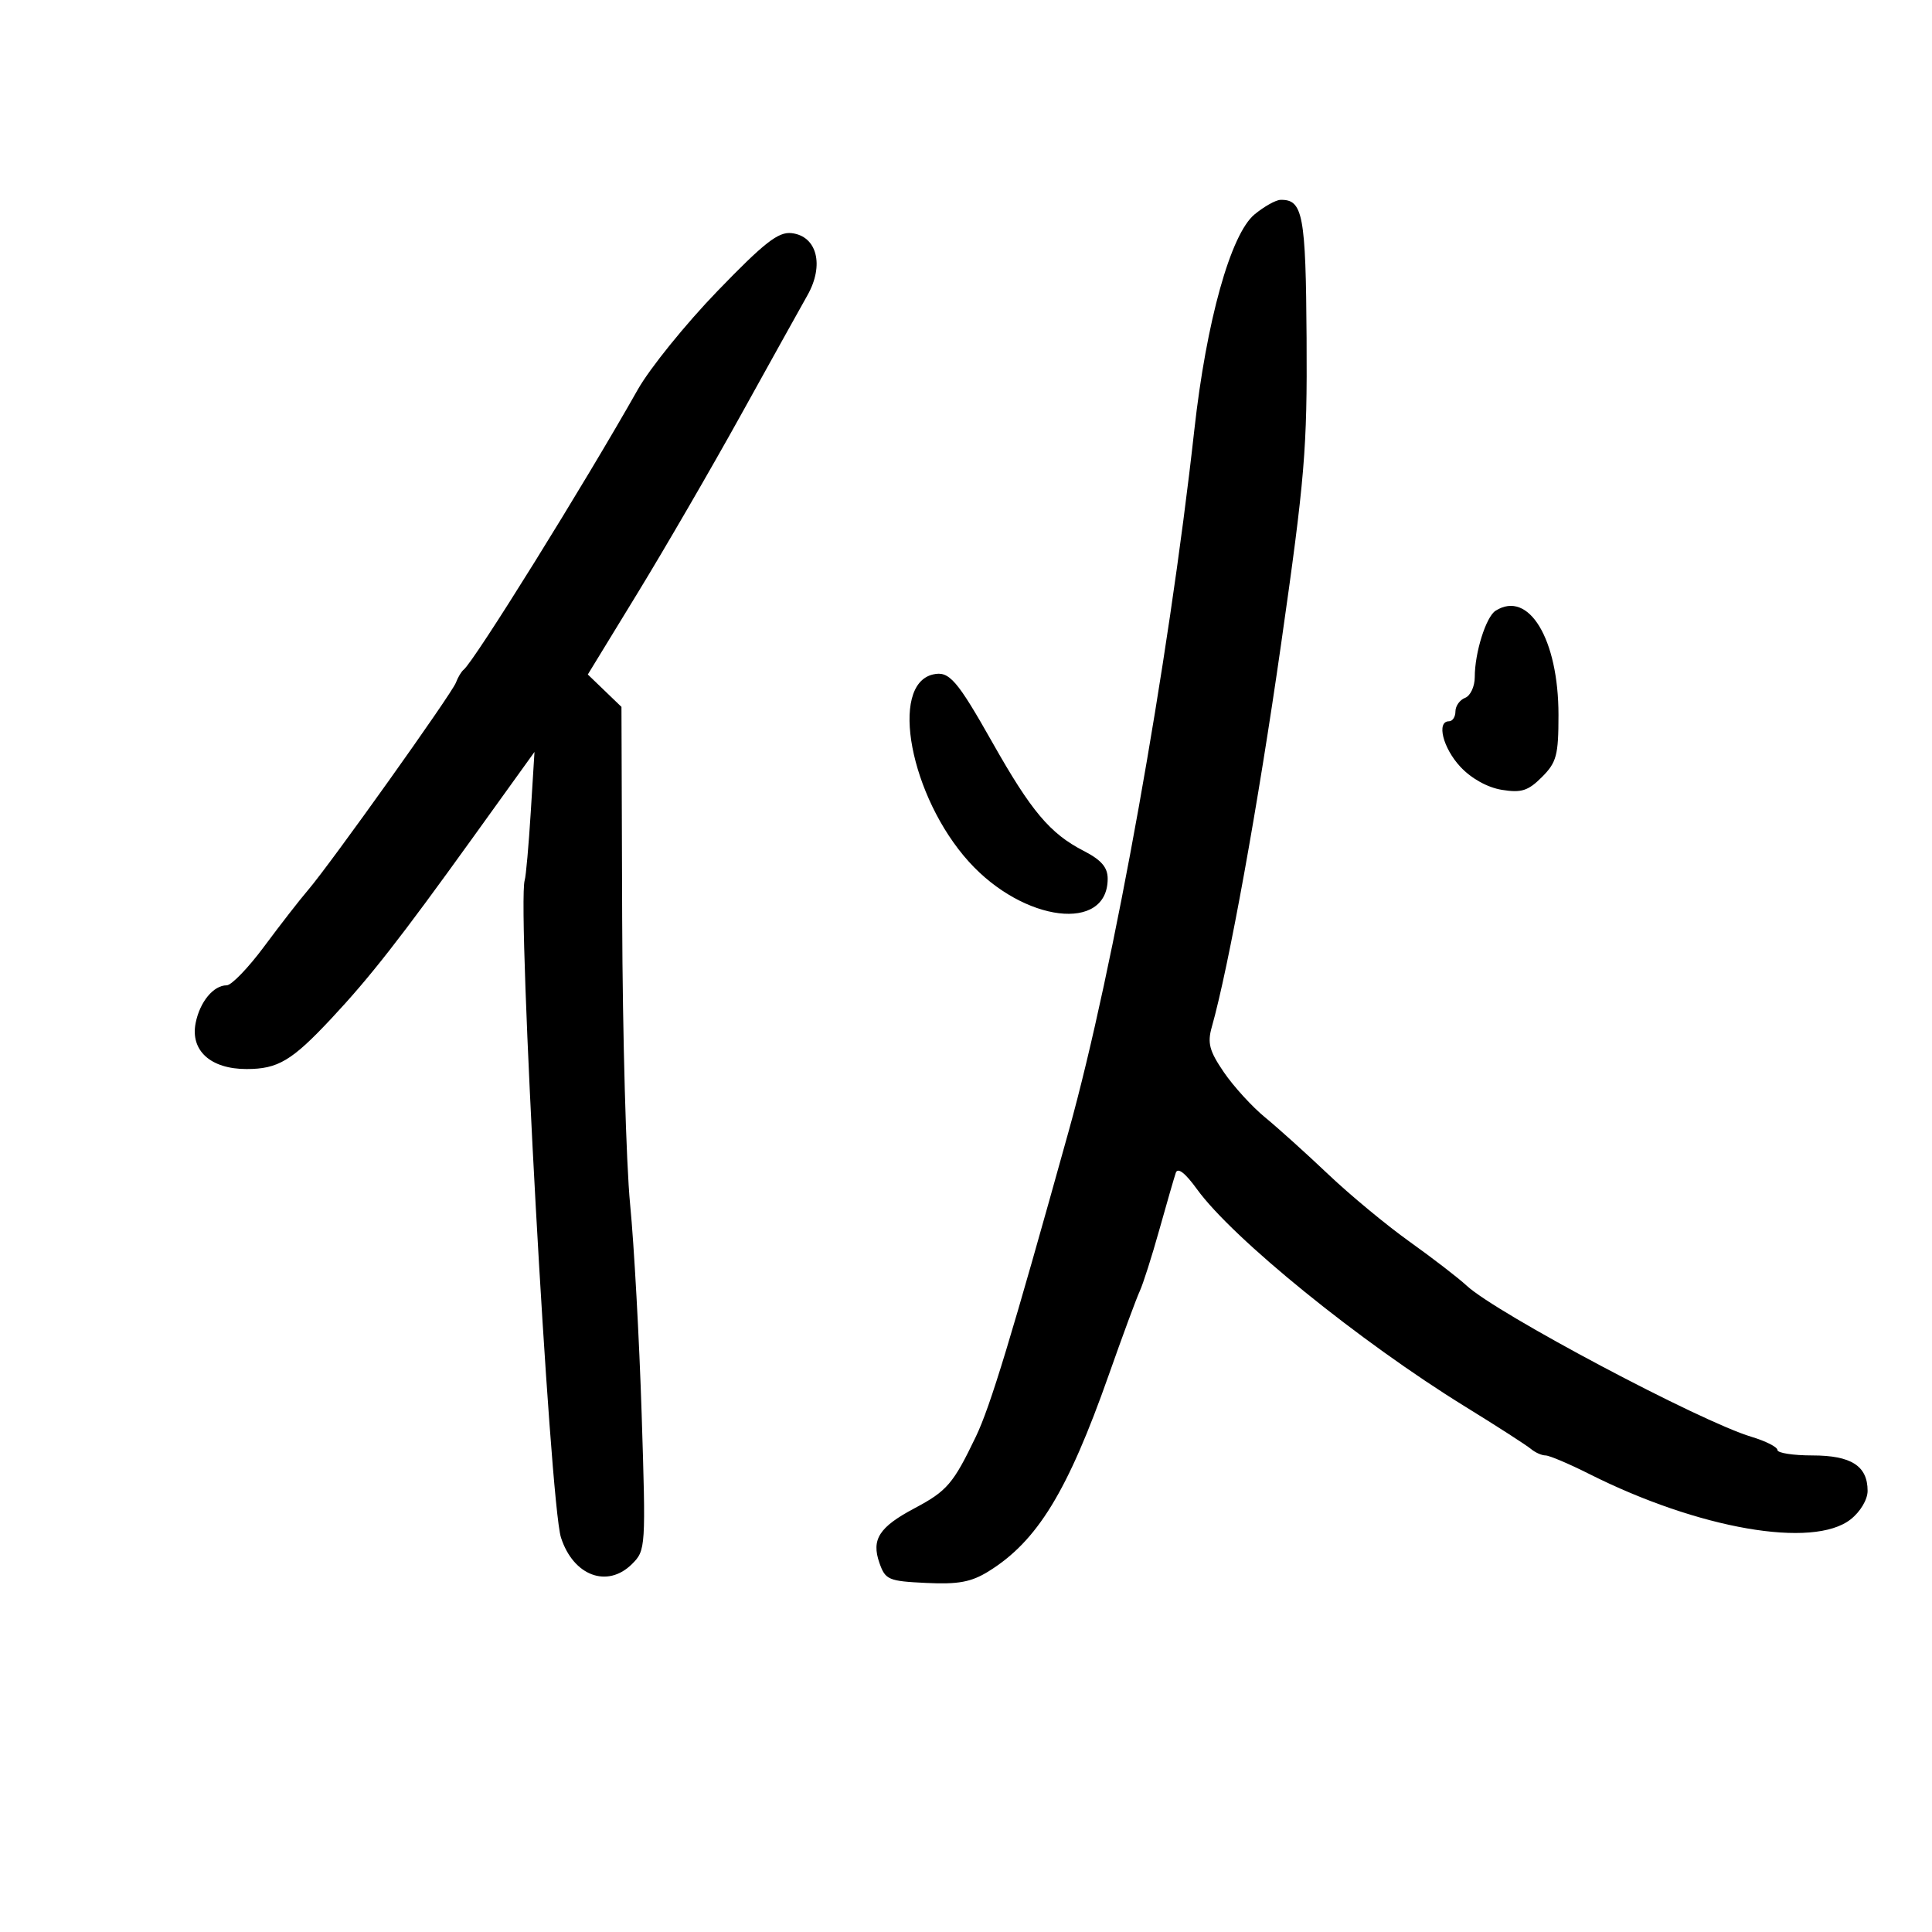 <svg xmlns="http://www.w3.org/2000/svg" width="300" height="300" viewBox="0 0 300 300" version="1.1">
	<path d="M 194.812 33.286 C 191.104 36.340, 187.328 49.851, 185.451 66.783 C 181.418 103.153, 172.948 150.461, 165.984 175.500 C 157.020 207.735, 153.782 218.394, 151.533 223.079 C 148.018 230.399, 147.060 231.519, 142.020 234.195 C 136.504 237.125, 135.276 239.036, 136.559 242.697 C 137.476 245.316, 137.954 245.520, 143.823 245.799 C 148.804 246.036, 150.804 245.666, 153.483 244.011 C 161.062 239.326, 165.787 231.611, 172.169 213.500 C 174.301 207.450, 176.464 201.600, 176.975 200.500 C 177.487 199.400, 178.851 195.125, 180.007 191 C 181.163 186.875, 182.317 182.881, 182.572 182.124 C 182.873 181.226, 184.021 182.109, 185.871 184.664 C 191.427 192.333, 211.186 208.351, 227.500 218.411 C 232.450 221.463, 237.044 224.420, 237.708 224.980 C 238.372 225.541, 239.397 226, 239.986 226 C 240.575 226, 243.632 227.295, 246.779 228.878 C 263.761 237.421, 281.541 240.509, 287.365 235.927 C 288.880 234.736, 290 232.853, 290 231.499 C 290 227.630, 287.459 226, 281.429 226 C 278.443 226, 276 225.621, 276 225.158 C 276 224.695, 274.181 223.772, 271.959 223.106 C 264.009 220.724, 232.389 203.944, 227.751 199.645 C 226.445 198.434, 222.454 195.358, 218.882 192.810 C 215.311 190.262, 209.622 185.549, 206.240 182.338 C 202.857 179.127, 198.445 175.150, 196.433 173.500 C 194.422 171.850, 191.547 168.700, 190.044 166.500 C 187.796 163.210, 187.461 161.968, 188.160 159.500 C 190.802 150.164, 195.360 124.979, 198.929 100 C 202.624 74.143, 202.991 69.744, 202.886 52.564 C 202.768 33.327, 202.318 30.941, 198.821 31.036 C 198.095 31.056, 196.290 32.068, 194.812 33.286 M 111.402 45.202 C 106.461 50.316, 100.894 57.200, 99.031 60.500 C 90.731 75.202, 73.639 102.694, 71.987 104 C 71.639 104.275, 71.102 105.175, 70.793 106 C 70.144 107.734, 51.298 134.171, 47.829 138.214 C 46.548 139.706, 43.486 143.644, 41.024 146.964 C 38.562 150.284, 35.942 153, 35.202 153 C 33.149 153, 31.039 155.555, 30.382 158.838 C 29.525 163.124, 32.696 166, 38.277 166 C 43.162 166, 45.310 164.721, 51.454 158.153 C 57.457 151.735, 62.129 145.763, 73.376 130.130 L 82.995 116.760 82.414 126.130 C 82.094 131.283, 81.672 136.027, 81.477 136.671 C 80.258 140.704, 85.367 233.346, 87.107 238.747 C 89.027 244.707, 94.326 246.674, 98.154 242.846 C 100.268 240.732, 100.295 240.305, 99.637 219.596 C 99.268 207.993, 98.461 193.325, 97.844 187 C 97.226 180.675, 96.672 160.709, 96.611 142.632 L 96.500 109.764 93.888 107.249 L 91.275 104.734 98.988 92.117 C 103.230 85.178, 110.440 72.750, 115.010 64.500 C 119.581 56.250, 124.250 47.853, 125.385 45.840 C 128.019 41.170, 126.869 36.665, 122.925 36.202 C 120.862 35.960, 118.703 37.646, 111.402 45.202 M 232.232 94.836 C 230.746 95.778, 229 101.345, 229 105.136 C 229 106.594, 228.325 108.045, 227.500 108.362 C 226.675 108.678, 226 109.626, 226 110.469 C 226 111.311, 225.550 112, 225 112 C 223.013 112, 224.061 116.174, 226.778 119.081 C 228.471 120.893, 230.982 122.285, 233.205 122.646 C 236.241 123.138, 237.285 122.806, 239.427 120.664 C 241.706 118.385, 242 117.283, 242 111.013 C 242 99.228, 237.376 91.570, 232.232 94.836 M 144.895 104.724 C 138.019 106.295, 141.351 123.741, 150.449 133.812 C 158.958 143.230, 172 144.826, 172 136.449 C 172 134.676, 171.011 133.532, 168.250 132.112 C 163.058 129.442, 160.126 125.961, 154.141 115.364 C 148.597 105.550, 147.385 104.155, 144.895 104.724" stroke="none" fill="black" fill-rule="evenodd"/>
</svg>